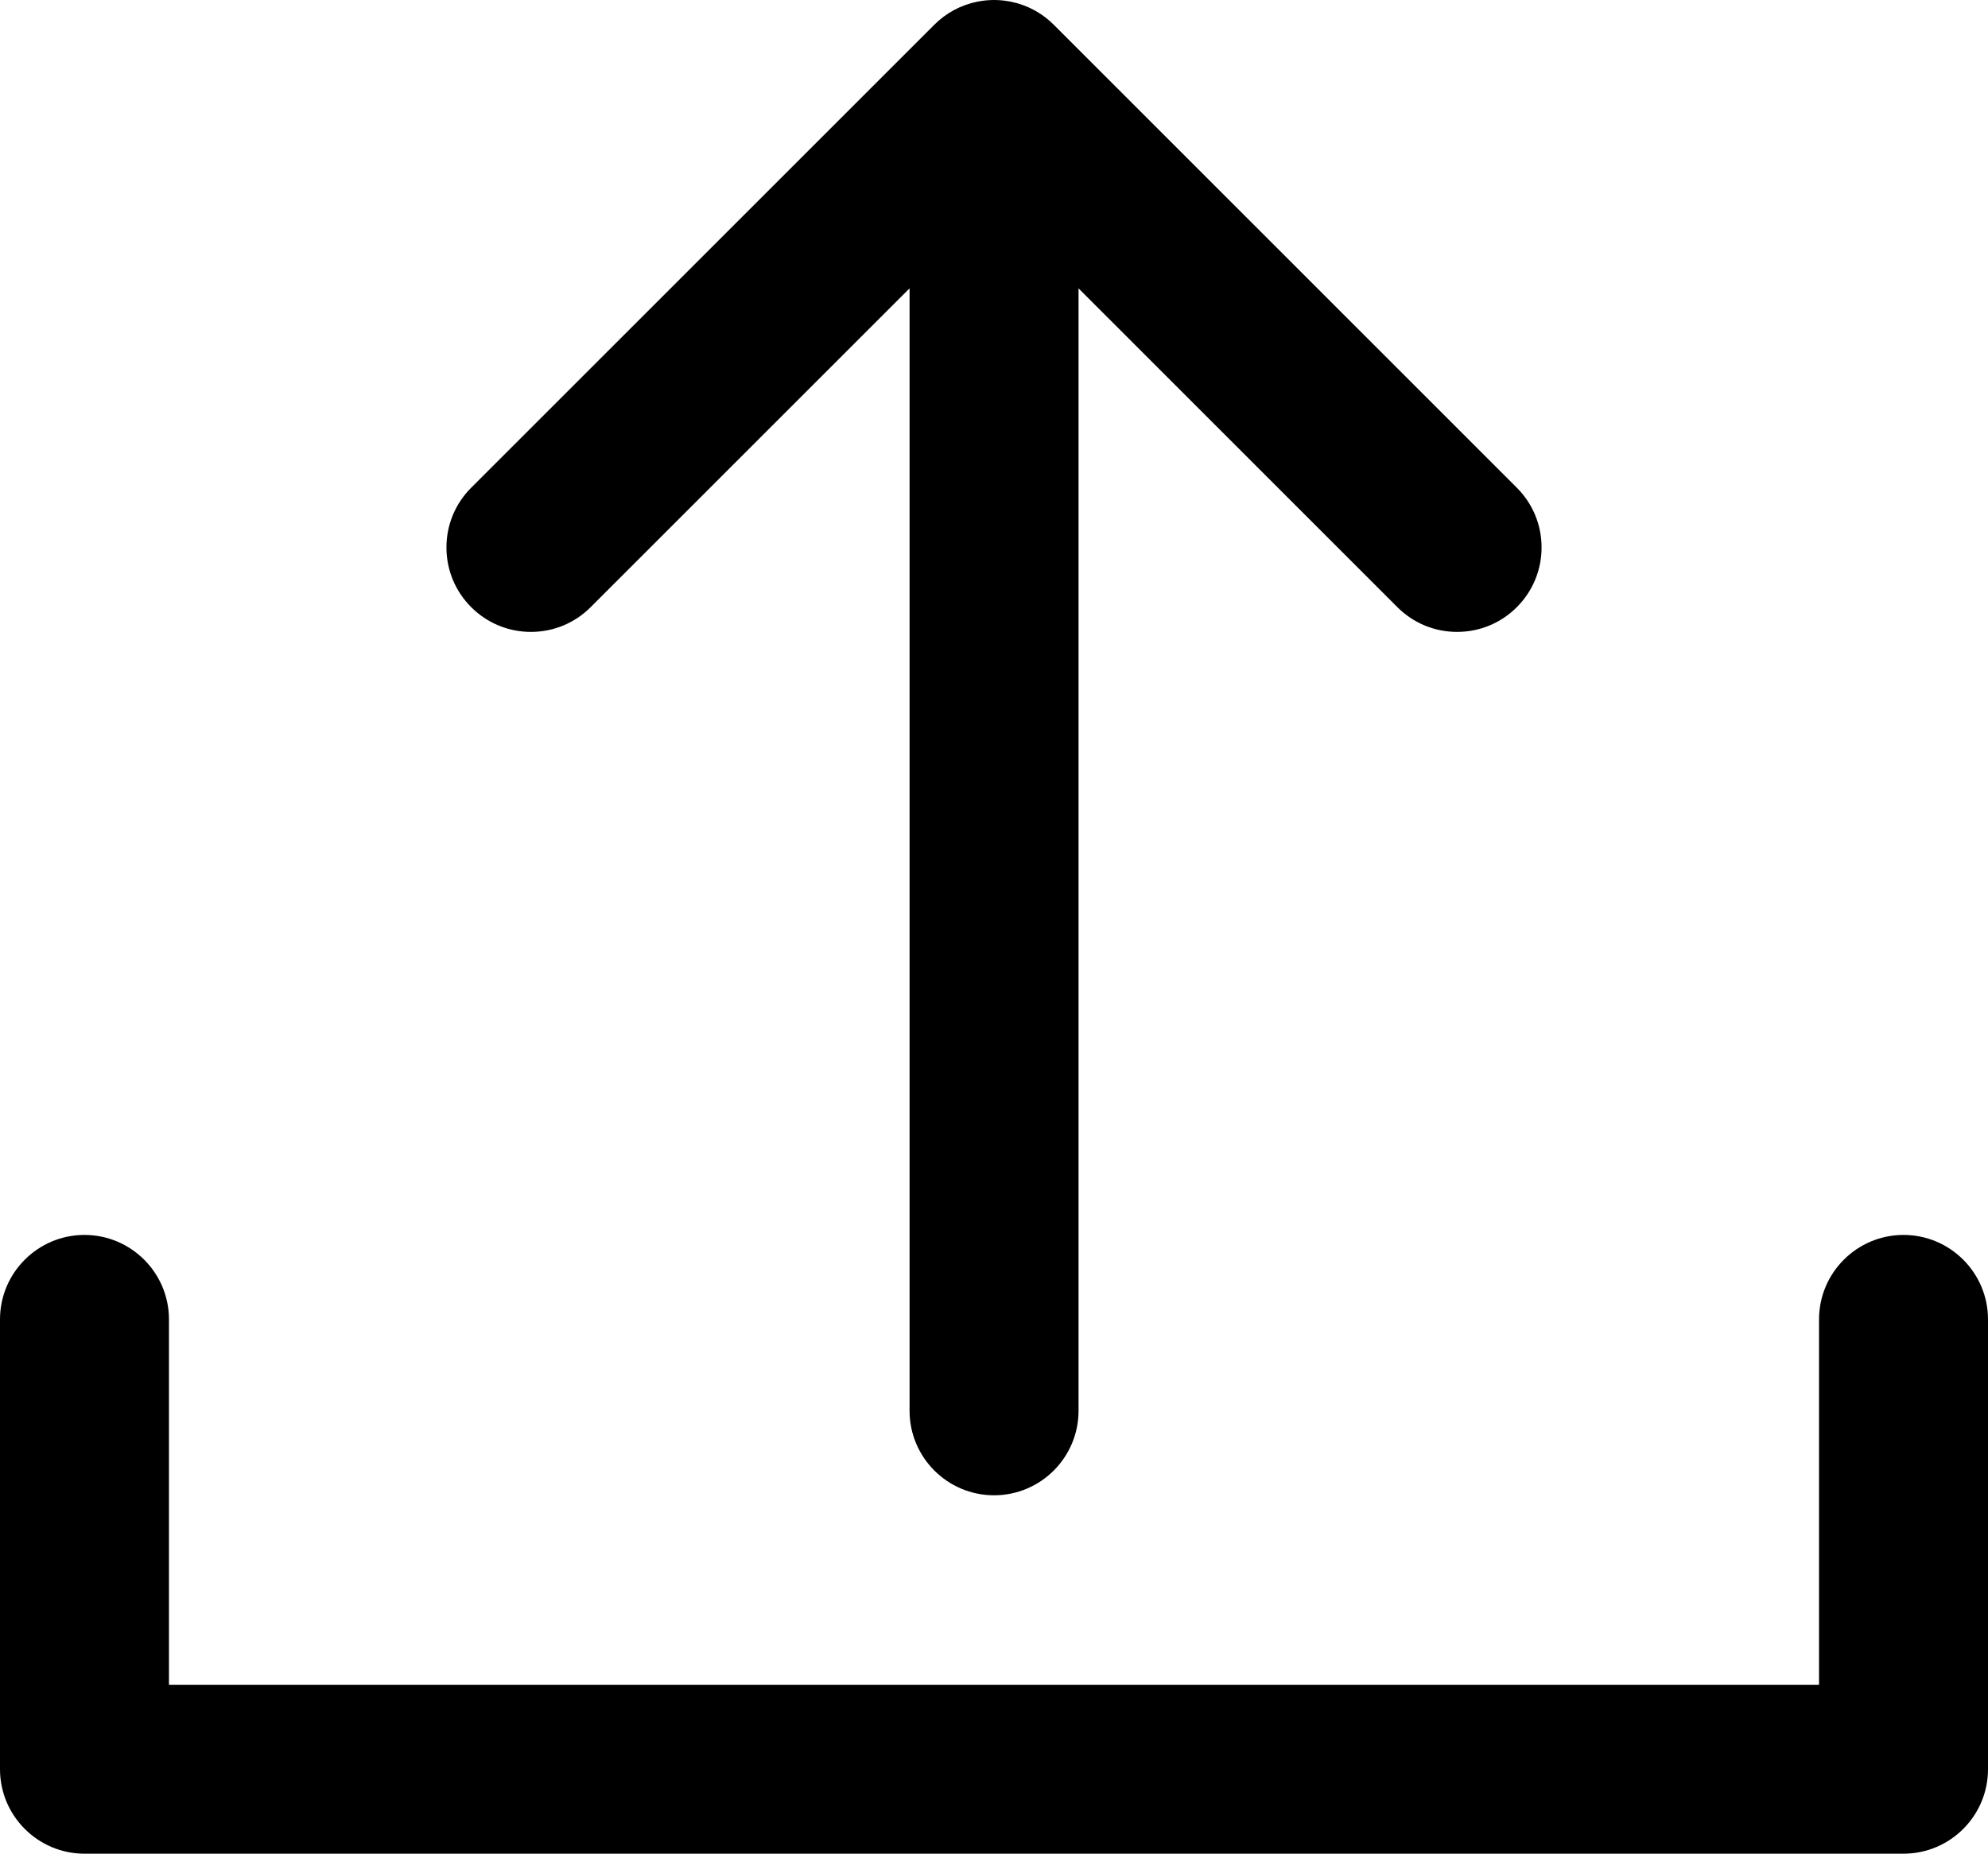<?xml version="1.0" encoding="utf-8"?>
<!-- Generator: Adobe Illustrator 26.0.2, SVG Export Plug-In . SVG Version: 6.00 Build 0)  -->
<svg version="1.1" id="Layer_1" xmlns="http://www.w3.org/2000/svg" xmlns:xlink="http://www.w3.org/1999/xlink" x="0px" y="0px"
	 viewBox="0 0 756.929 705.945" enable-background="new 0 0 756.929 705.945" xml:space="preserve">
<path d="M401.362,9.559c-4.535-4.59-10.266-7.68-16.604-8.94c-0.246-0.048-0.495-0.091-0.756-0.13
	c-0.612-0.107-1.407-0.236-2.319-0.329C380.621,0.054,379.544,0,378.482,0c-1.062,0-2.143,0.054-3.218,0.161
	c-0.912,0.093-1.724,0.225-2.295,0.326c-0.274,0.04-0.542,0.086-0.792,0.137c-6.321,1.258-12.051,4.346-16.53,8.89L179.406,185.737
	c-6.077,6.077-9.423,14.154-9.423,22.744s3.347,16.668,9.423,22.743c6.076,6.076,14.153,9.423,22.743,9.423
	c8.59,0,16.667-3.347,22.743-9.423l121.426-121.411v427.476c0,17.736,14.429,32.166,32.166,32.166s32.166-14.43,32.166-32.166
	V109.822l121.39,121.402c6.076,6.076,14.153,9.423,22.743,9.423c8.589,0,16.667-3.347,22.743-9.423
	c6.076-6.075,9.423-14.153,9.423-22.743c0-8.591-3.347-16.668-9.422-22.742L401.362,9.559z"/>
<path d="M724.764,470.301c-17.736,0-32.166,14.429-32.166,32.165v139.148H64.331V502.466c0-17.736-14.429-32.165-32.166-32.165
	S0,484.729,0,502.466v171.313c0,17.736,14.429,32.166,32.166,32.166h692.598c17.736,0,32.166-14.43,32.166-32.166V502.466
	C756.929,484.729,742.5,470.301,724.764,470.301z"/>
</svg>
